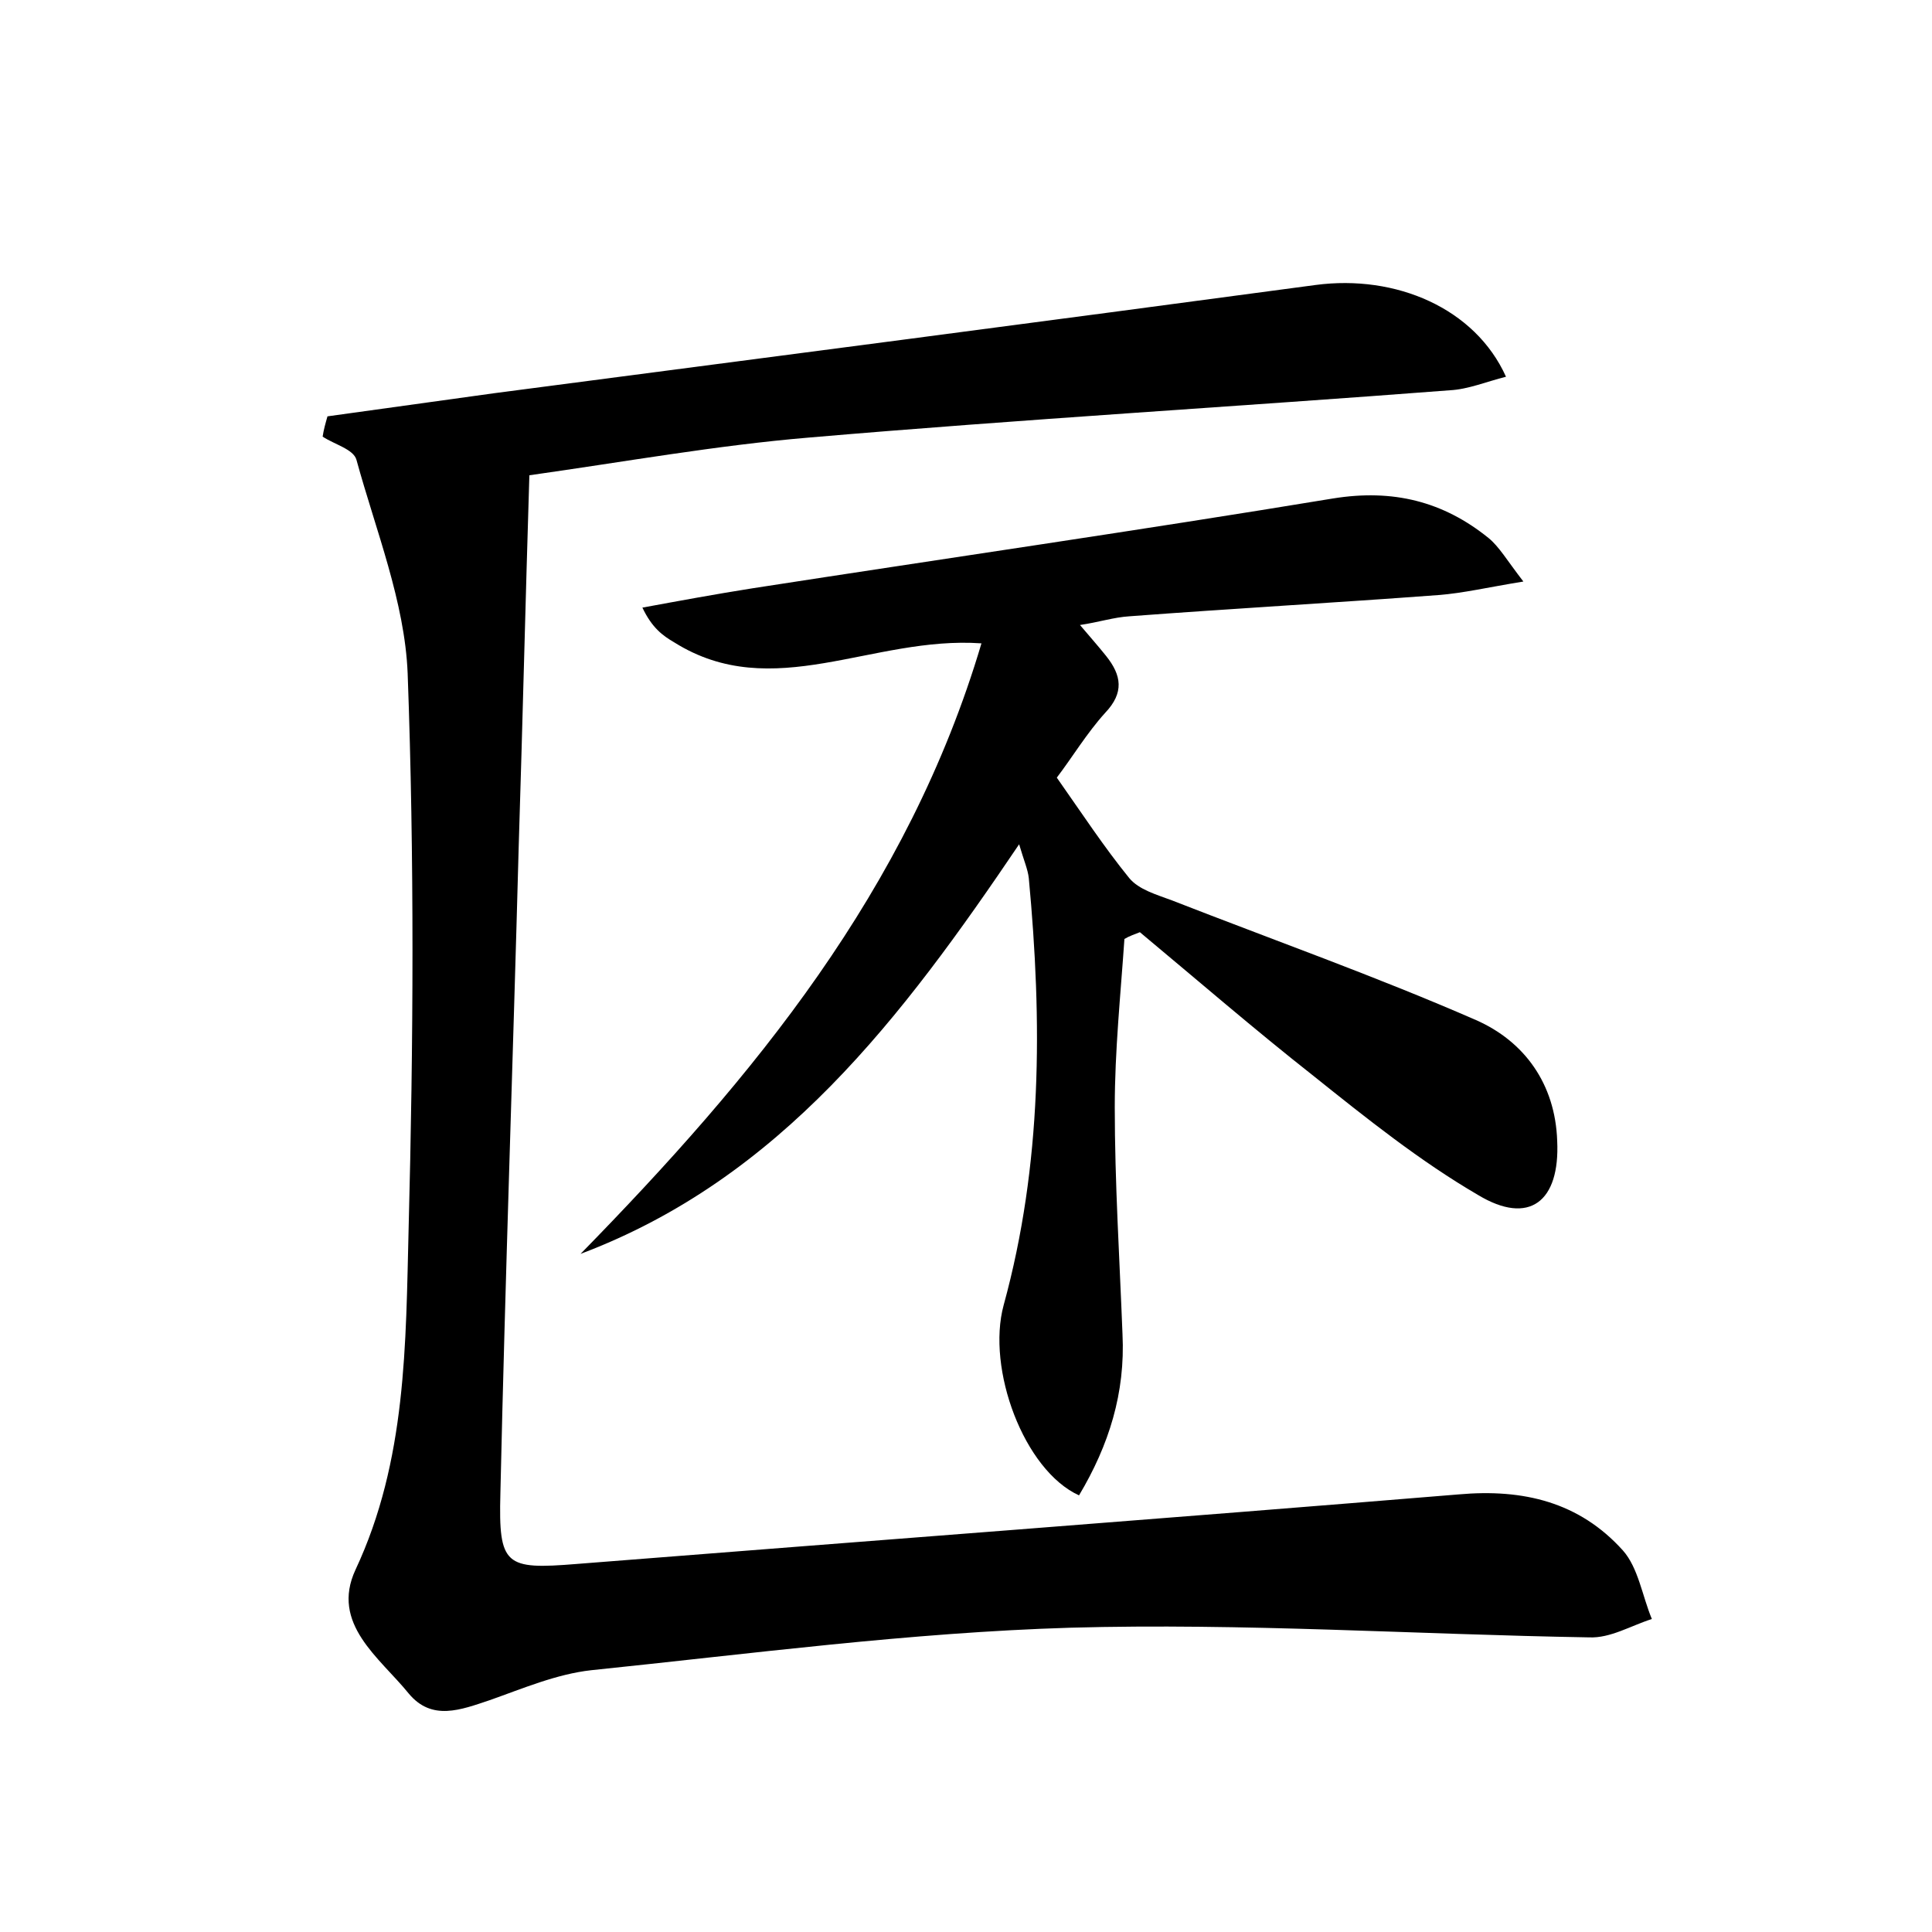 <?xml version="1.0" encoding="utf-8"?>
<!-- Generator: Adobe Illustrator 22.0.0, SVG Export Plug-In . SVG Version: 6.00 Build 0)  -->
<svg version="1.1" id="图层_1" xmlns="http://www.w3.org/2000/svg" xmlns:xlink="http://www.w3.org/1999/xlink" x="0px" y="0px"
	 viewBox="0 0 200 200" style="enable-background:new 0 0 200 200;" xml:space="preserve">
<style type="text/css">
	.st0{fill:#FFFFFF;}
</style>
<g>
	
	<path d="M33.9,43.1c5.8-0.8,11.5-1.6,17.3-2.4c28.3-3.7,56.7-7.4,85-11.2c8.3-1.1,16.5,2.4,19.7,9.5c-2,0.5-3.9,1.3-5.8,1.4
		c-22.1,1.7-44.3,3-66.4,4.9c-9.5,0.8-19,2.5-28.9,3.9c-0.4,12.9-0.7,25.6-1.1,38.3c-0.6,22.4-1.4,44.7-1.9,67.1
		c-0.2,7.5,0.5,7.9,7.9,7.3c30.4-2.4,60.9-4.7,91.3-7.2c6.7-0.6,12.5,0.8,17,5.8c1.6,1.8,2,4.7,3,7.1c-2.2,0.7-4.3,2-6.5,1.9
		c-17.9-0.3-35.8-1.5-53.7-1c-16.6,0.5-33.1,2.7-49.6,4.4c-3.6,0.4-7.1,1.9-10.5,3.1c-3,1-6,2.2-8.4-0.7c-3-3.7-8.1-7.2-5.5-12.8
		c5.3-11.3,5.2-23.4,5.5-35.3c0.5-19.2,0.6-38.4-0.1-57.5c-0.3-7.4-3.3-14.8-5.3-22.1c-0.3-1.1-2.3-1.6-3.5-2.4
		C33.5,44.5,33.7,43.8,33.9,43.1z"/>
	<path d="M60.1,129.8C78,111.5,94,92.2,101.6,66.6c-11.3-0.8-21.6,6.3-31.8-0.1c-1.2-0.7-2.3-1.5-3.3-3.6c3.8-0.7,7.6-1.4,11.4-2
		c20-3.1,40.1-6,60.1-9.3c6.2-1,11.4,0.3,16.1,4.1c1.1,0.9,1.9,2.3,3.6,4.5c-3.7,0.6-6.2,1.2-8.8,1.4c-10.7,0.8-21.4,1.4-32,2.2
		c-1.6,0.1-3.1,0.6-5.1,0.9c1.1,1.3,1.9,2.2,2.7,3.2c1.6,2,1.9,3.8-0.1,5.9c-1.9,2.1-3.4,4.6-5,6.7c2.6,3.7,4.9,7.2,7.5,10.4
		c1,1.2,2.8,1.7,4.4,2.3c10.5,4.1,21.2,7.9,31.5,12.4c5,2.2,8.2,6.6,8.4,12.5c0.3,6.3-2.9,8.8-8.2,5.6c-6-3.5-11.5-7.9-17-12.3
		c-6.1-4.8-12-9.9-18-14.9c-0.5,0.2-1.1,0.4-1.6,0.7c-0.4,5.8-1,11.6-1,17.4c0,7.8,0.5,15.7,0.8,23.5c0.3,6.1-1.4,11.5-4.5,16.7
		c-5.7-2.6-9.6-13.1-7.8-19.7c4-14.6,4-29.3,2.6-44.2c-0.1-0.9-0.5-1.8-1-3.5C93.4,105.3,80.8,122,60.1,129.8z"/>
</g>
</svg>
